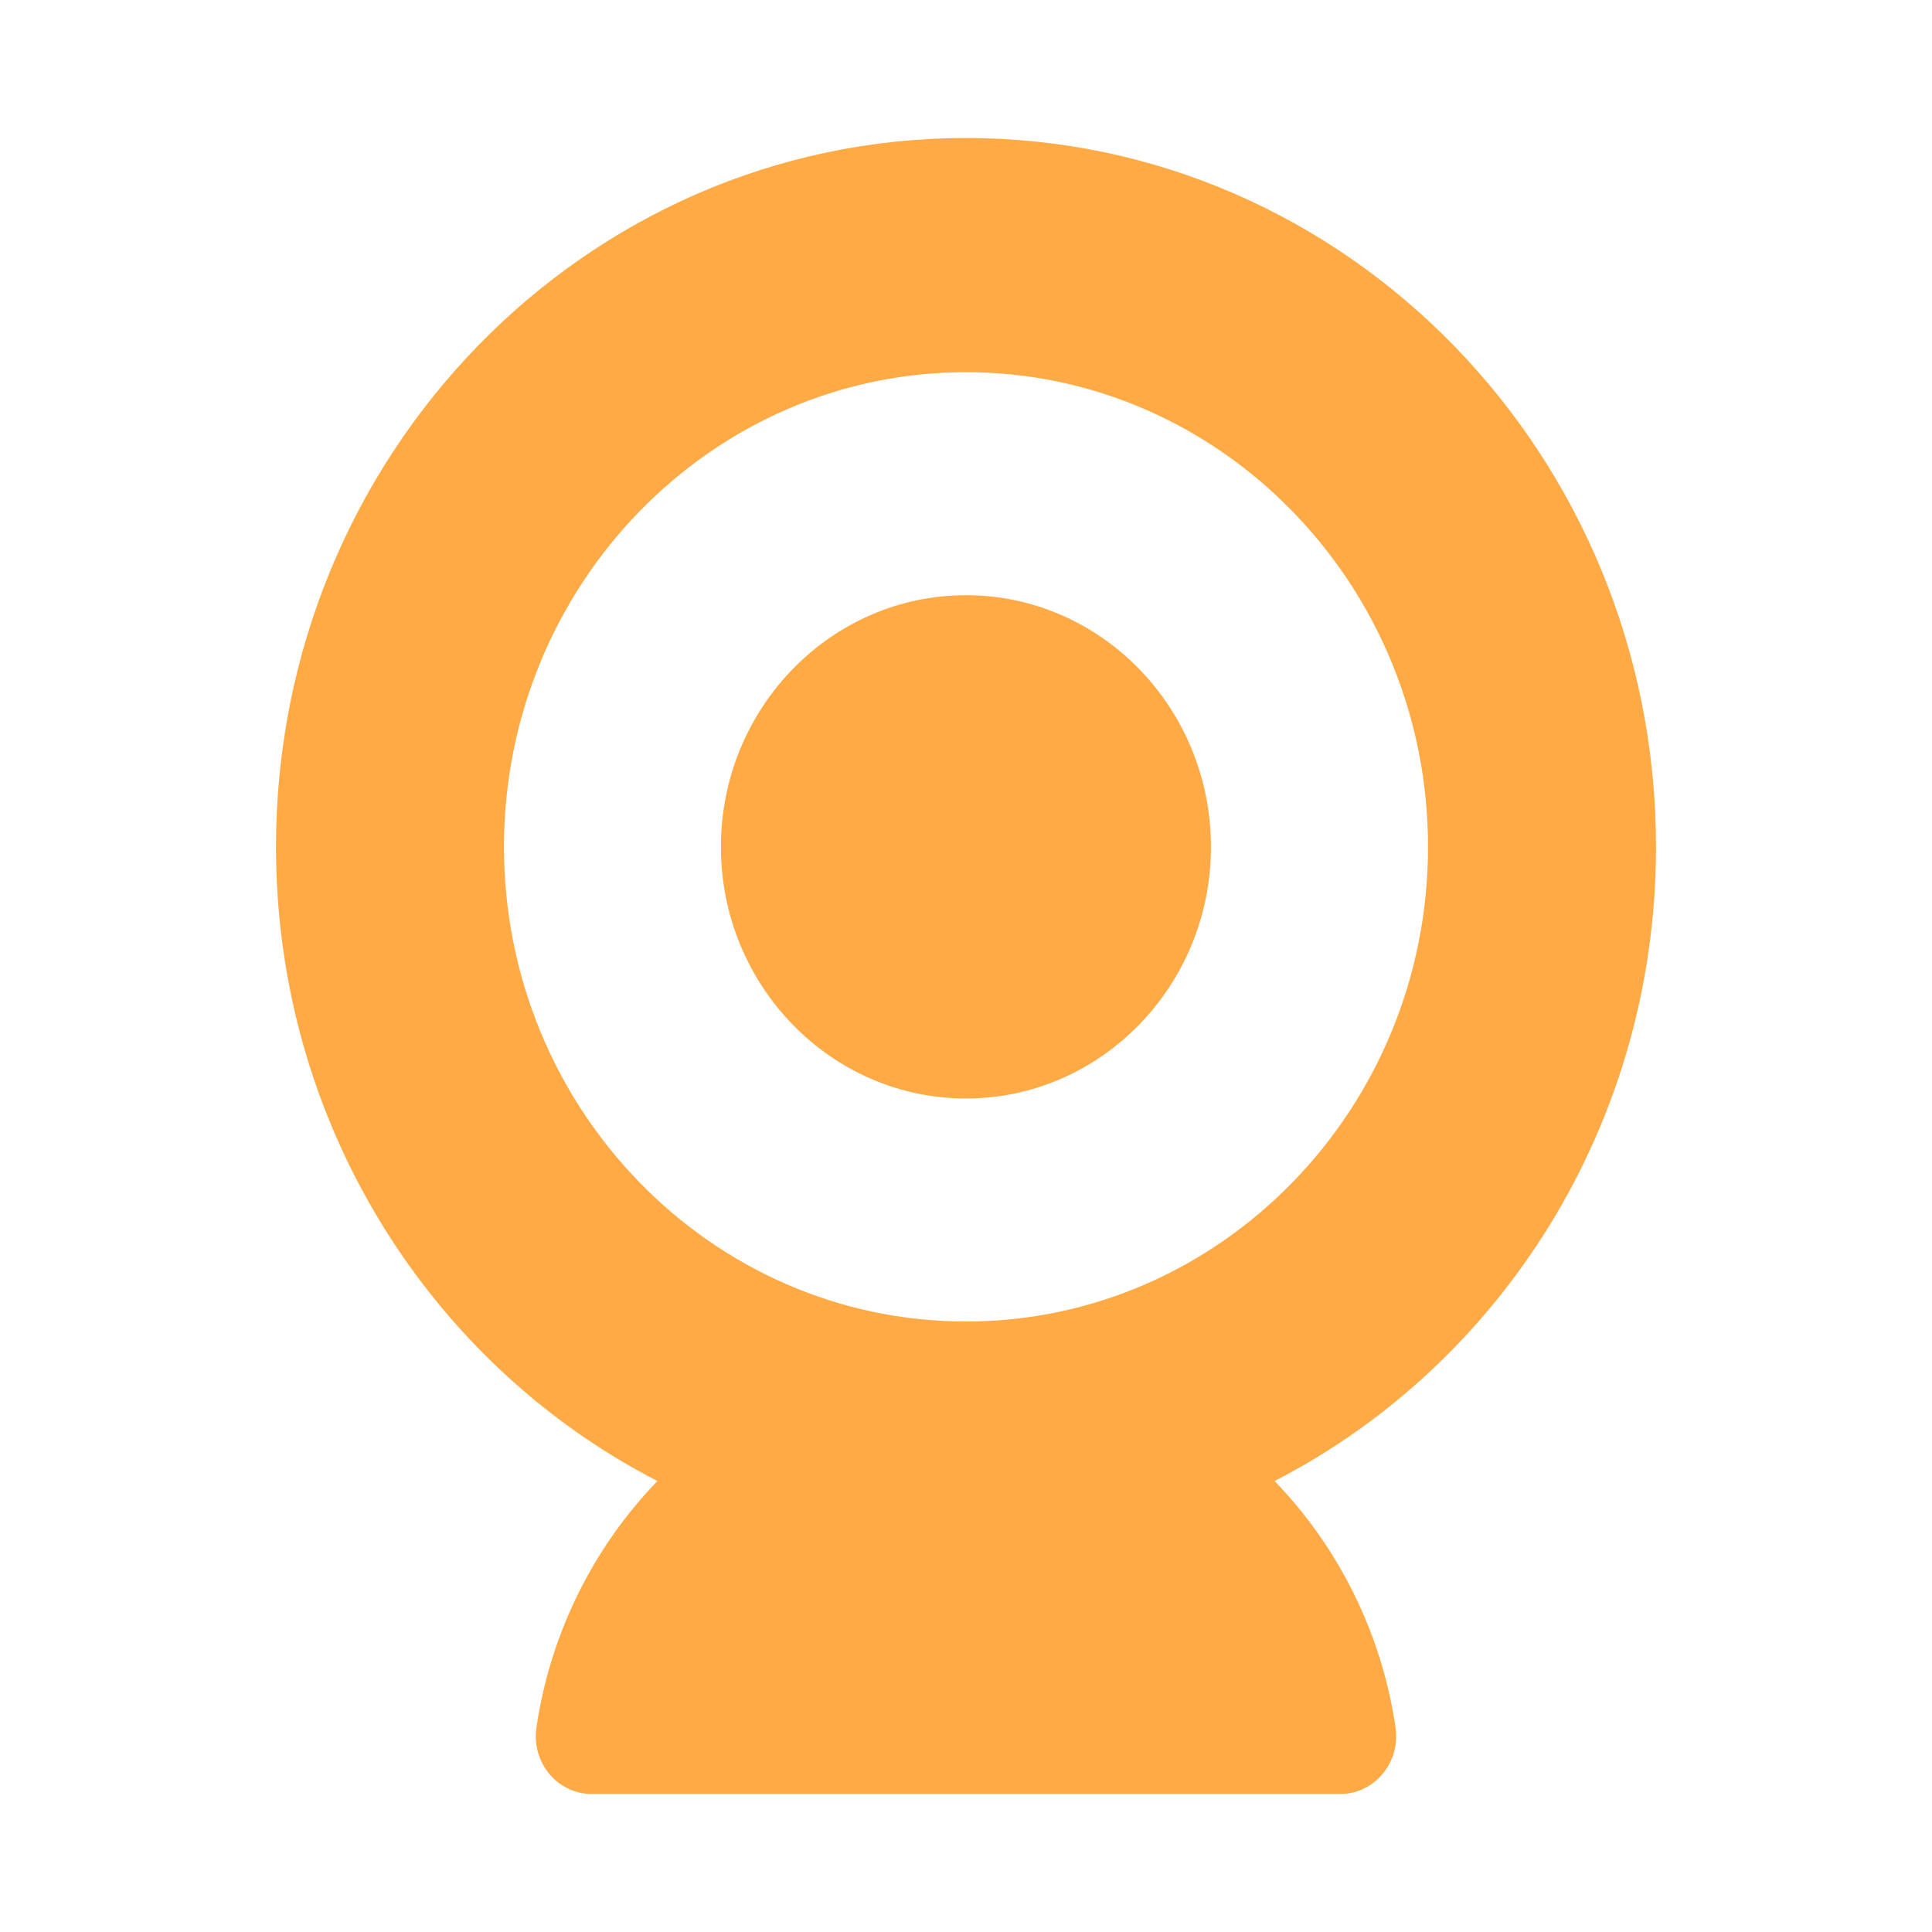 <?xml version="1.0" encoding="UTF-8" standalone="no"?>
<!-- Created with Inkscape (http://www.inkscape.org/) -->

<svg
   xmlns:dc="http://purl.org/dc/elements/1.1/"
   xmlns:cc="http://creativecommons.org/ns#"
   xmlns:rdf="http://www.w3.org/1999/02/22-rdf-syntax-ns#"
   xmlns:svg="http://www.w3.org/2000/svg"
   xmlns="http://www.w3.org/2000/svg"
   xmlns:sodipodi="http://sodipodi.sourceforge.net/DTD/sodipodi-0.dtd"
   xmlns:inkscape="http://www.inkscape.org/namespaces/inkscape"
   width="14"
   height="14"
   viewBox="0 0 14 14"
   id="svg2"
   version="1.1"
   inkscape:version="0.92.3 (2405546, 2018-03-11)"
   sodipodi:docname="webcam.svg">
  <defs
     id="defs4" />
  <sodipodi:namedview
     id="base"
     pagecolor="#ffffff"
     bordercolor="#666666"
     borderopacity="1.0"
     inkscape:pageopacity="0.0"
     inkscape:pageshadow="2"
     inkscape:zoom="22.4"
     inkscape:cx="12.297815"
     inkscape:cy="9.467832"
     inkscape:document-units="px"
     inkscape:current-layer="svg2"
     showgrid="false"
     units="px"
     inkscape:window-width="1280"
     inkscape:window-height="1002"
     inkscape:window-x="2552"
     inkscape:window-y="1016"
     inkscape:window-maximized="1" />
  <path
     style="fill:#ffaa45;fill-opacity:1;fill-rule:nonzero;stroke:none;stroke-width:0.525"
     d="M 7,1 C 4.238,1 2,3.3 2,6.137 2,8.148 3.125,9.889 4.764,10.732 4.305,11.207 3.989,11.827 3.887,12.52 3.869,12.641 3.904,12.763 3.981,12.855 4.058,12.947 4.171,13 4.289,13 H 9.711 C 9.829,13 9.942,12.947 10.018,12.855 10.096,12.763 10.13,12.641 10.113,12.52 10.011,11.827 9.695,11.207 9.236,10.732 10.875,9.889 12,8.148 12,6.137 12,3.3 9.761,1 7,1 Z M 7,2.697 C 8.846,2.697 10.348,4.241 10.348,6.137 10.348,8.033 8.846,9.576 7,9.576 5.154,9.576 3.652,8.033 3.652,6.137 3.652,4.241 5.154,2.697 7,2.697 Z M 7,4.313 C 6.021,4.313 5.224,5.131 5.224,6.137 5.224,7.142 6.021,7.96 7,7.96 7.979,7.96 8.775,7.142 8.775,6.137 8.775,5.131 7.979,4.313 7,4.313 Z"
     id="path228"
     inkscape:connector-curvature="0" />
</svg>
